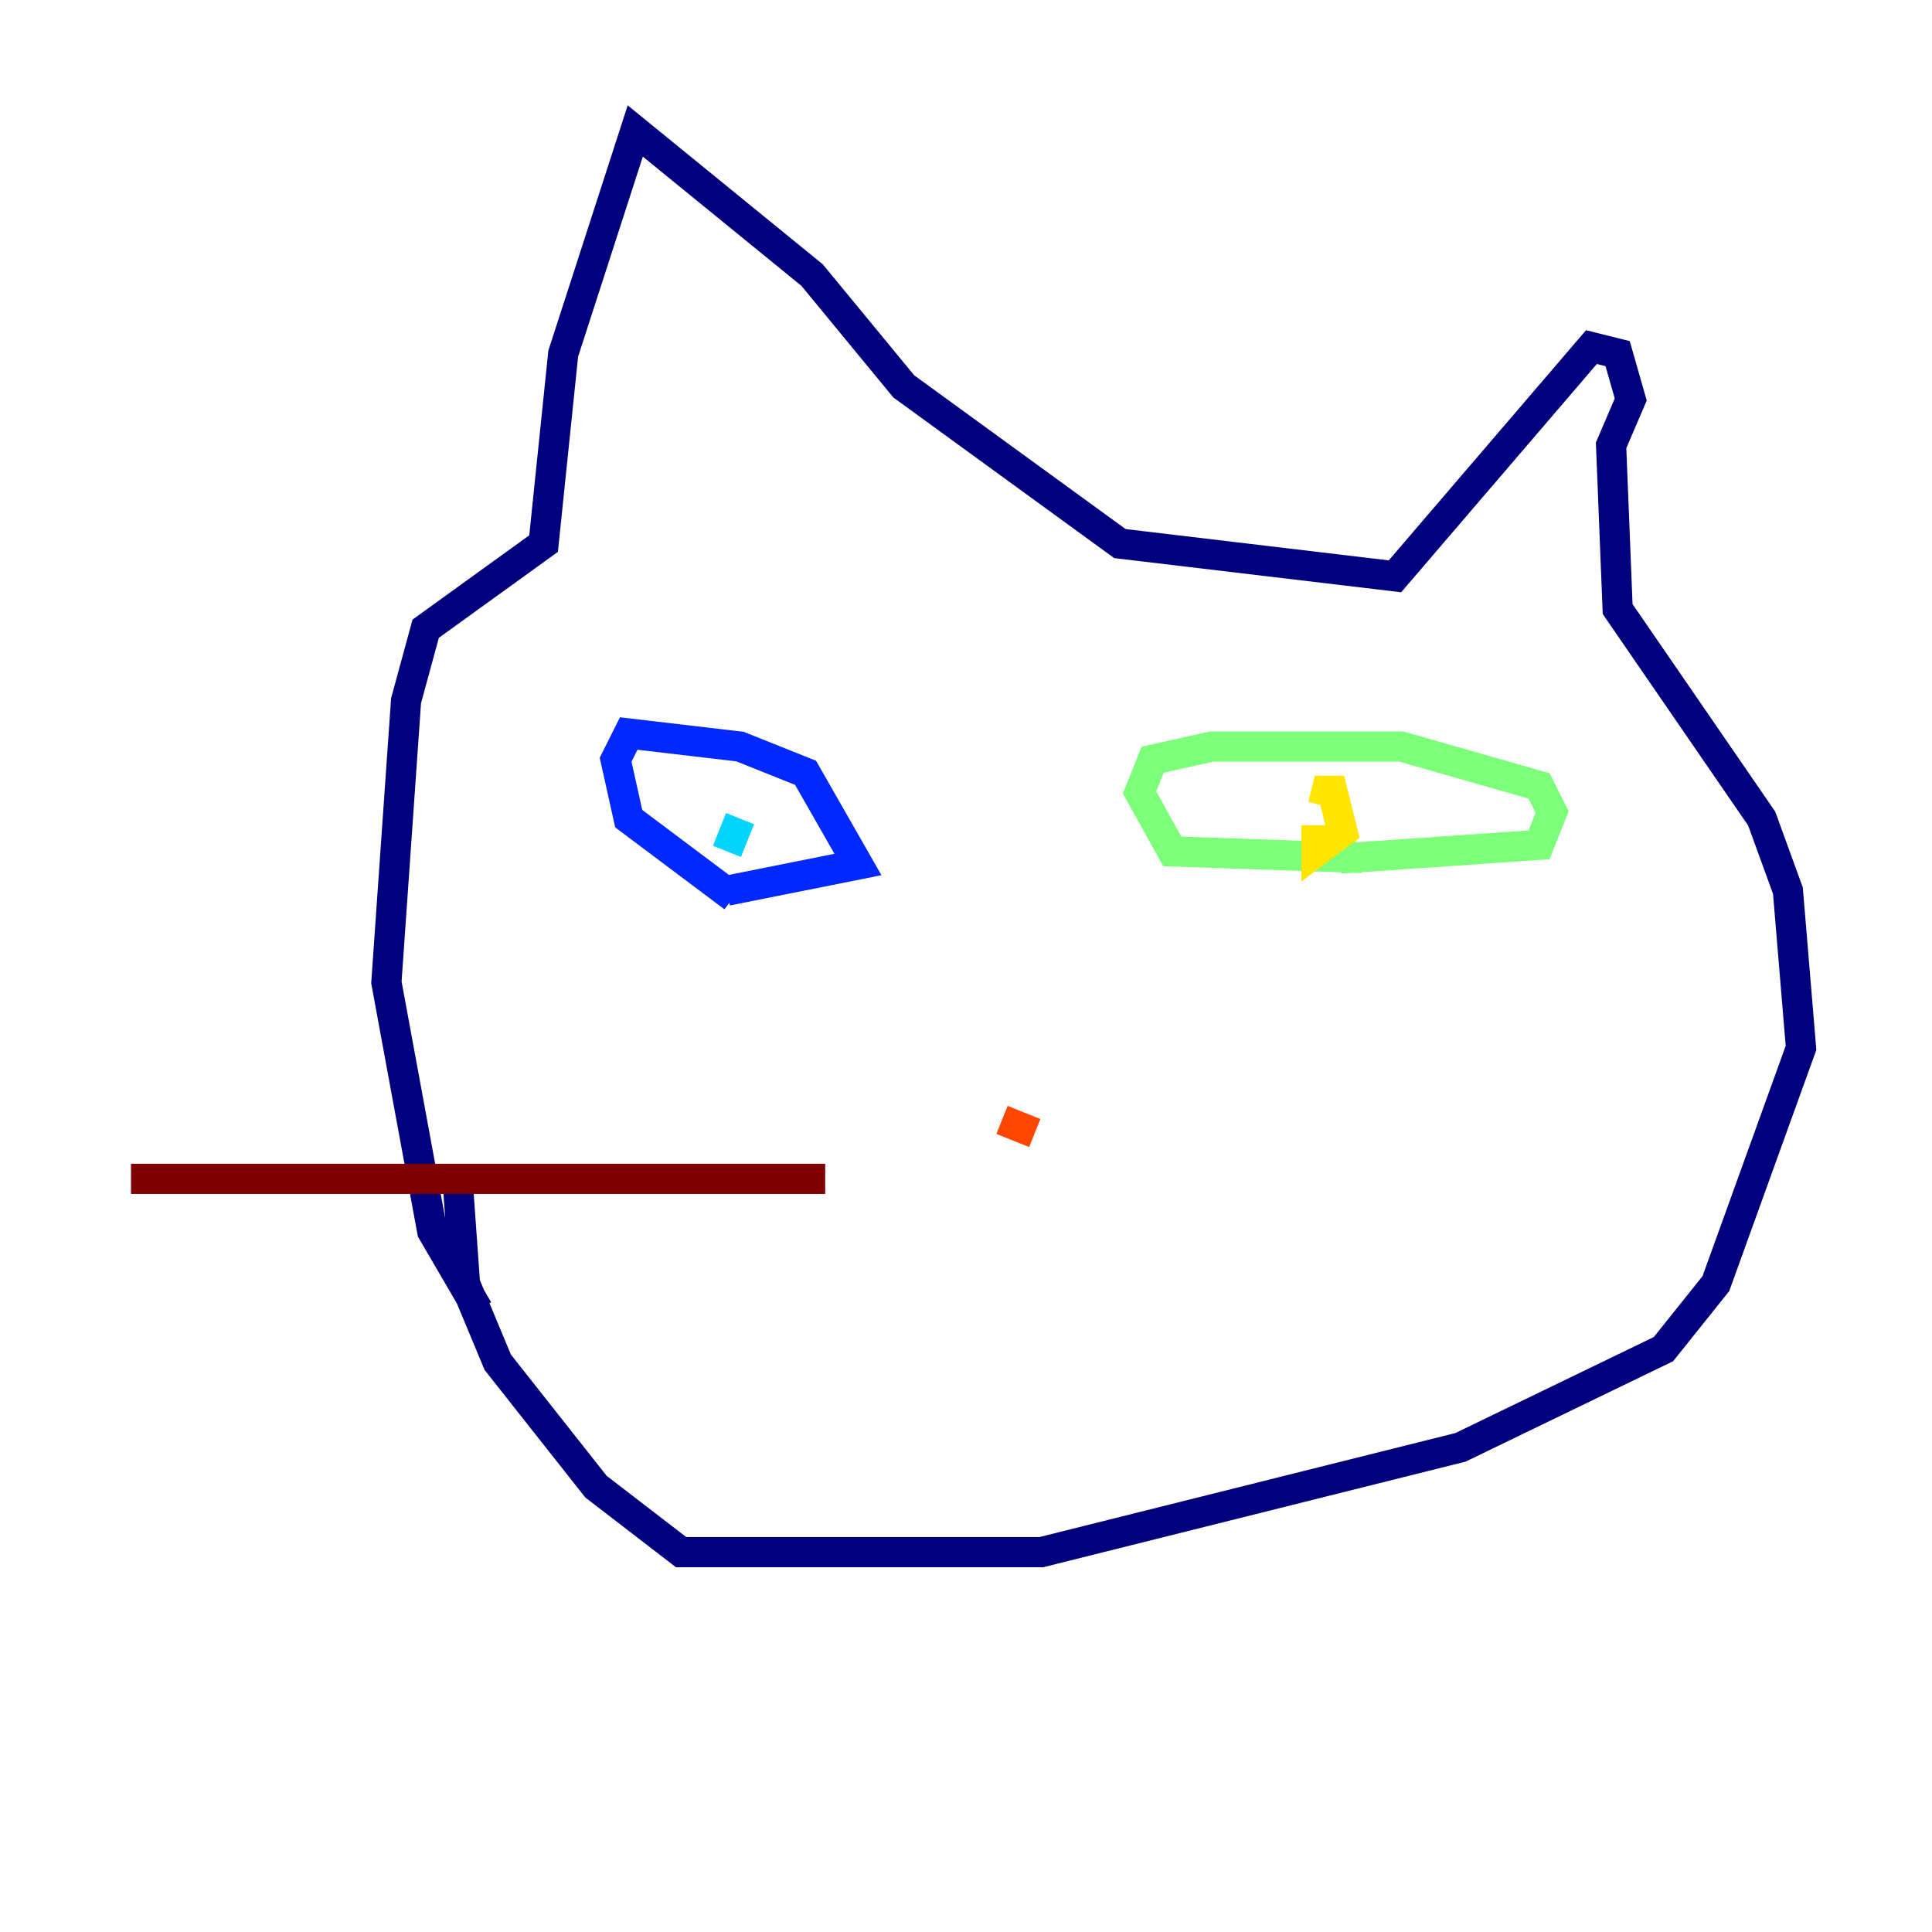 <?xml version="1.0" encoding="utf-8" ?>
<svg baseProfile="tiny" height="128" version="1.2" viewBox="0,0,128,128" width="128" xmlns="http://www.w3.org/2000/svg" xmlns:ev="http://www.w3.org/2001/xml-events" xmlns:xlink="http://www.w3.org/1999/xlink"><defs /><polyline fill="none" points="31.675,86.78 28.637,81.573 25.6,65.085 26.902,46.427 28.203,41.654 36.014,36.014 37.315,23.43 42.088,8.678 53.803,18.224 59.878,25.6 74.197,36.014 92.42,38.183 105.437,22.997 107.173,23.43 108.041,26.468 106.739,29.505 107.173,40.352 116.719,54.237 118.454,59.01 119.322,69.424 113.681,85.044 110.21,89.383 96.759,95.891 68.99,102.834 45.125,102.834 39.485,98.495 32.976,90.251 30.807,85.044 30.373,78.969" stroke="#00007f" stroke-width="2" /><polyline fill="none" points="48.597,59.444 41.654,54.237 40.786,50.332 41.654,48.597 49.031,49.464 53.37,51.2 56.841,57.275 48.163,59.01" stroke="#0028ff" stroke-width="2" /><polyline fill="none" points="48.163,56.407 49.031,54.237" stroke="#00d4ff" stroke-width="2" /><polyline fill="none" points="90.251,56.841 77.668,56.407 75.498,52.502 76.366,50.332 80.271,49.464 92.854,49.464 101.966,52.068 102.834,53.803 101.966,55.973 89.383,56.841 88.081,55.105" stroke="#7cff79" stroke-width="2" /><polyline fill="none" points="87.647,53.37 88.081,51.634 88.949,55.105 87.214,56.407 87.214,54.671" stroke="#ffe500" stroke-width="2" /><polyline fill="none" points="66.386,74.197 68.556,75.064" stroke="#ff4600" stroke-width="2" /><polyline fill="none" points="8.678,78.102 54.671,78.102" stroke="#7f0000" stroke-width="2" /></svg>
